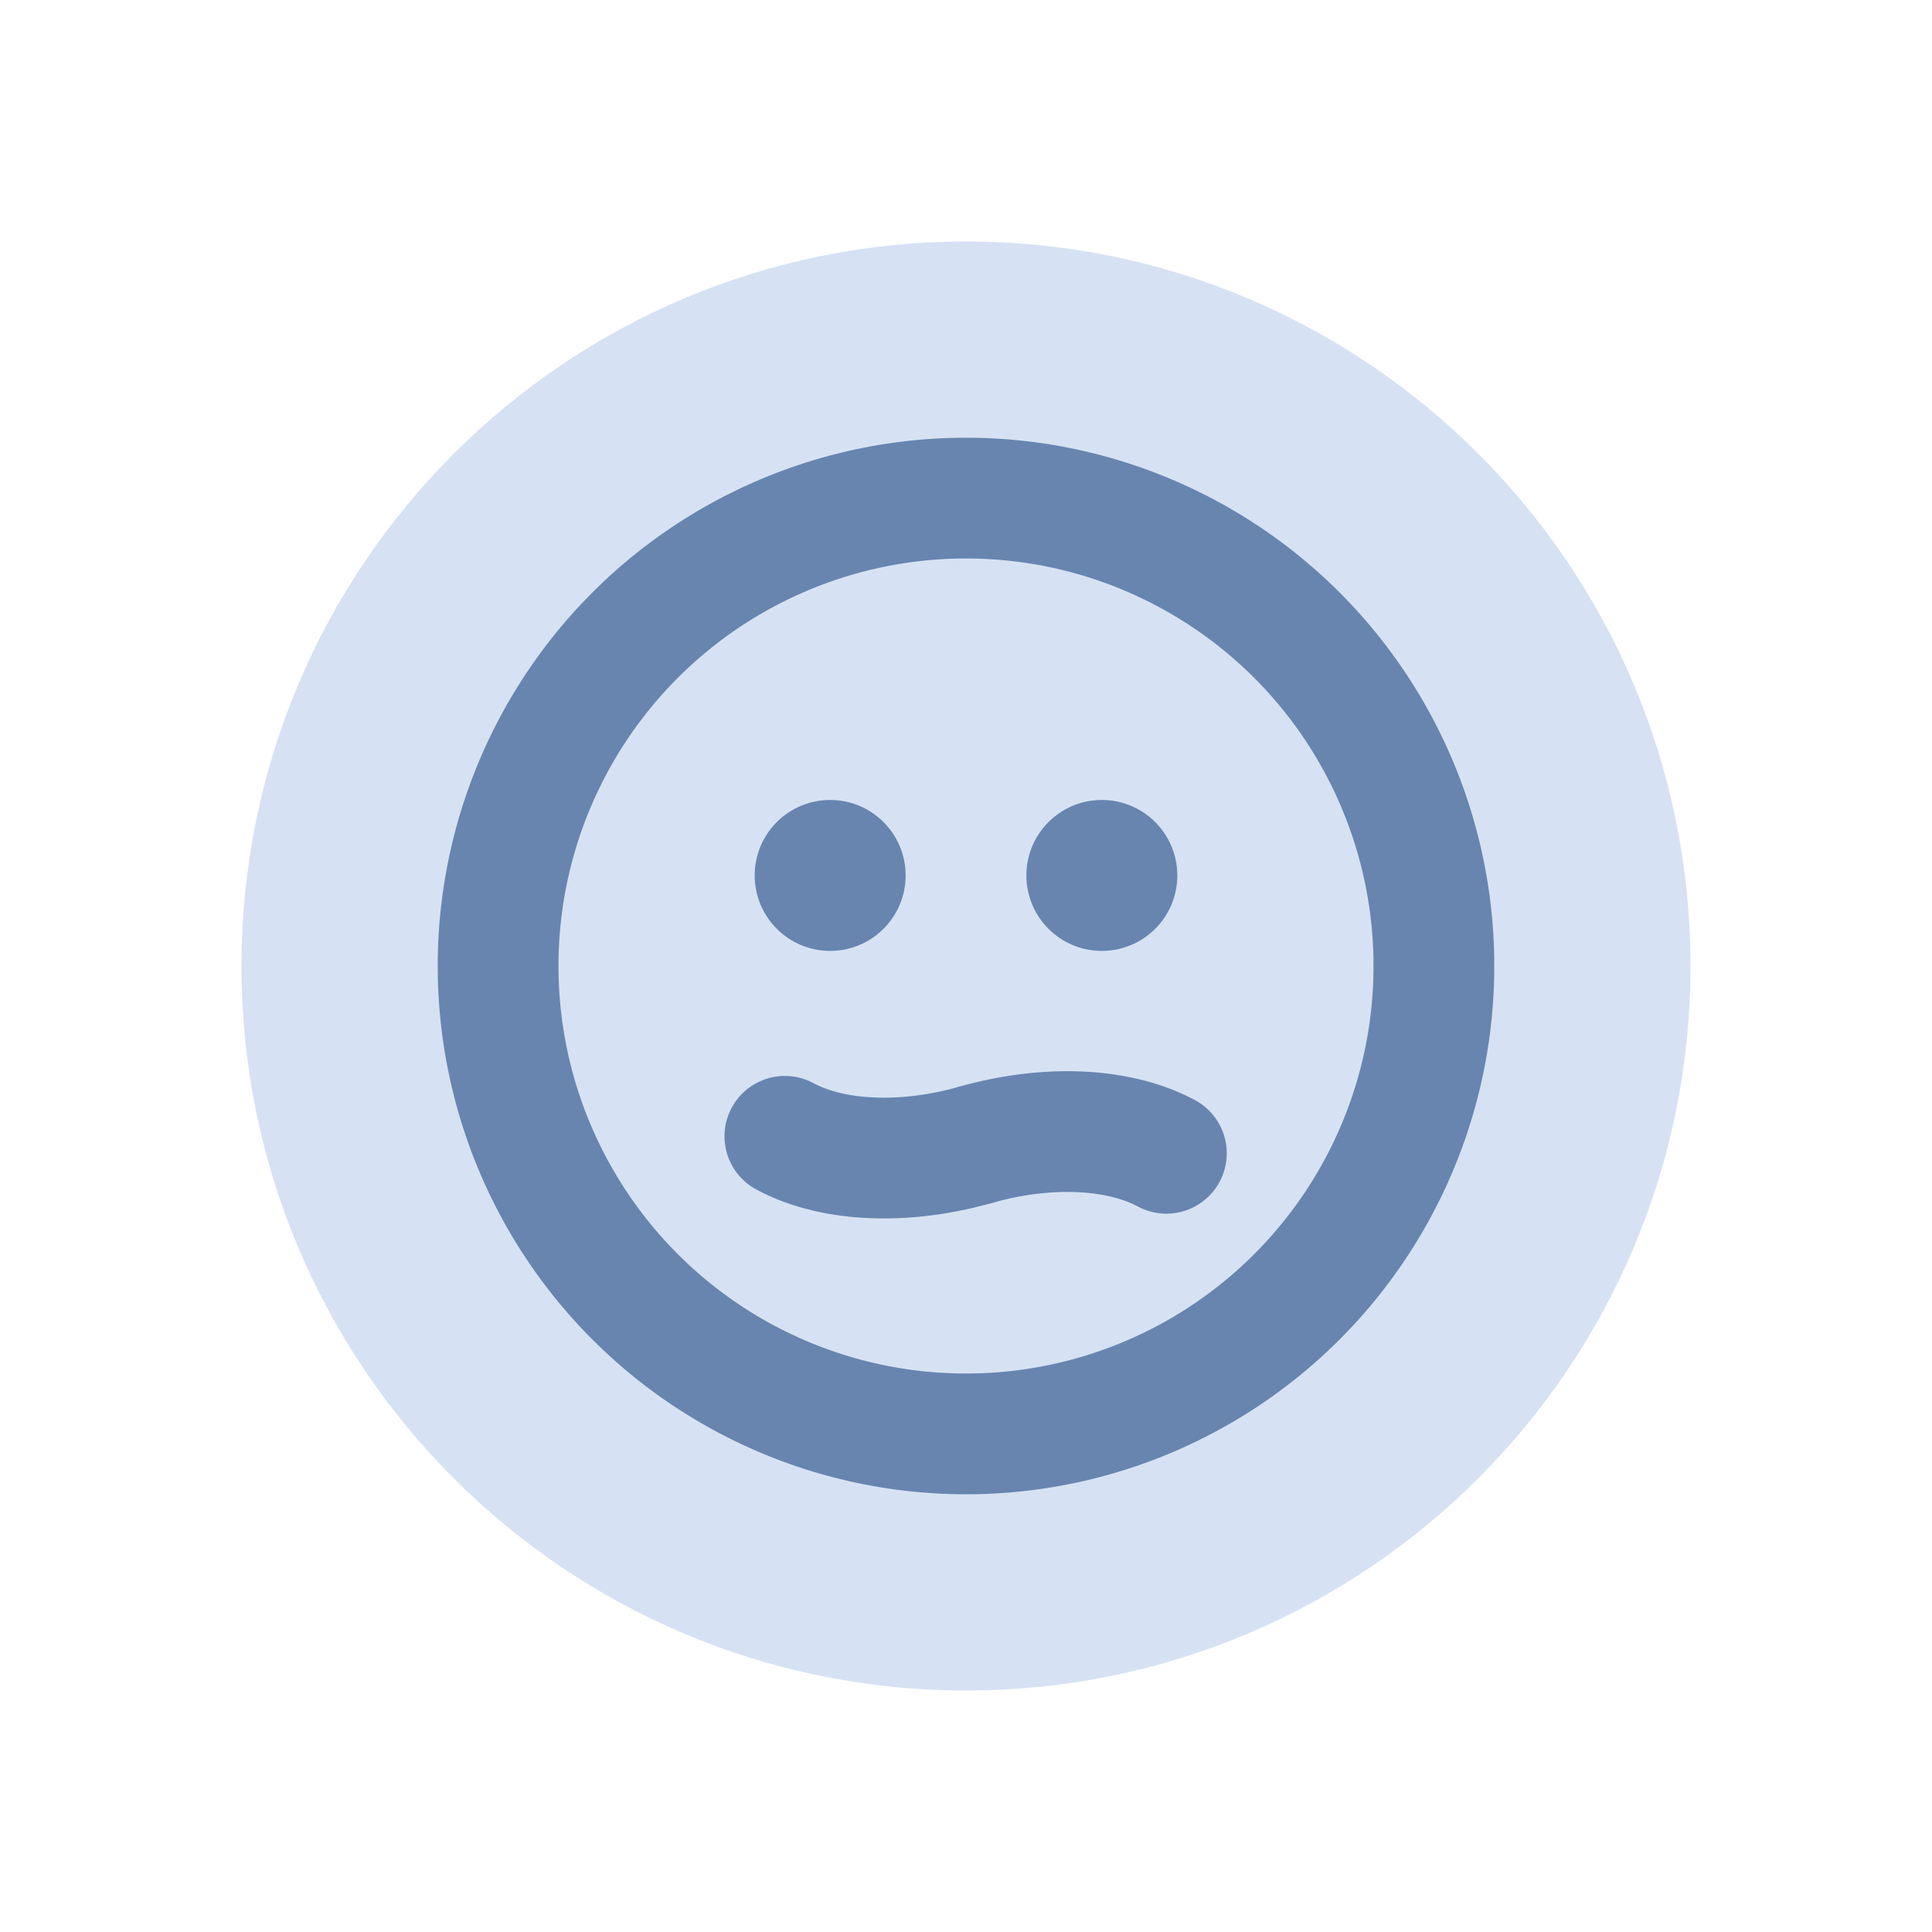 <svg width="32" height="32" viewBox="0 0 32 32" fill="none" xmlns="http://www.w3.org/2000/svg">
<path d="M16 28C22.627 28 28 22.627 28 16C28 9.373 22.627 4 16 4C9.373 4 4 9.373 4 16C4 22.627 9.373 28 16 28Z" fill="#D6E2F3"/>
<circle cx="16" cy="16" r="7.75" stroke="#6785AF" stroke-width="2" stroke-linecap="round"/>
<circle cx="13.75" cy="14.5" r="1" fill="#6785AF" stroke="#6785AF" stroke-width="0.5" stroke-linecap="round"/>
<circle cx="18.25" cy="14.5" r="1" fill="#6785AF" stroke="#6785AF" stroke-width="0.5" stroke-linecap="round"/>
<path d="M16.159 18.962C16.72 18.802 17.3 18.726 17.845 18.745C18.385 18.764 18.898 18.877 19.319 19.102" stroke="#6785AF" stroke-width="2" stroke-linecap="round"/>
<path d="M13 18.821C13.42 19.047 13.933 19.16 14.474 19.178C15.018 19.198 15.598 19.121 16.159 18.962" stroke="#6785AF" stroke-width="2" stroke-linecap="round"/>
</svg>
